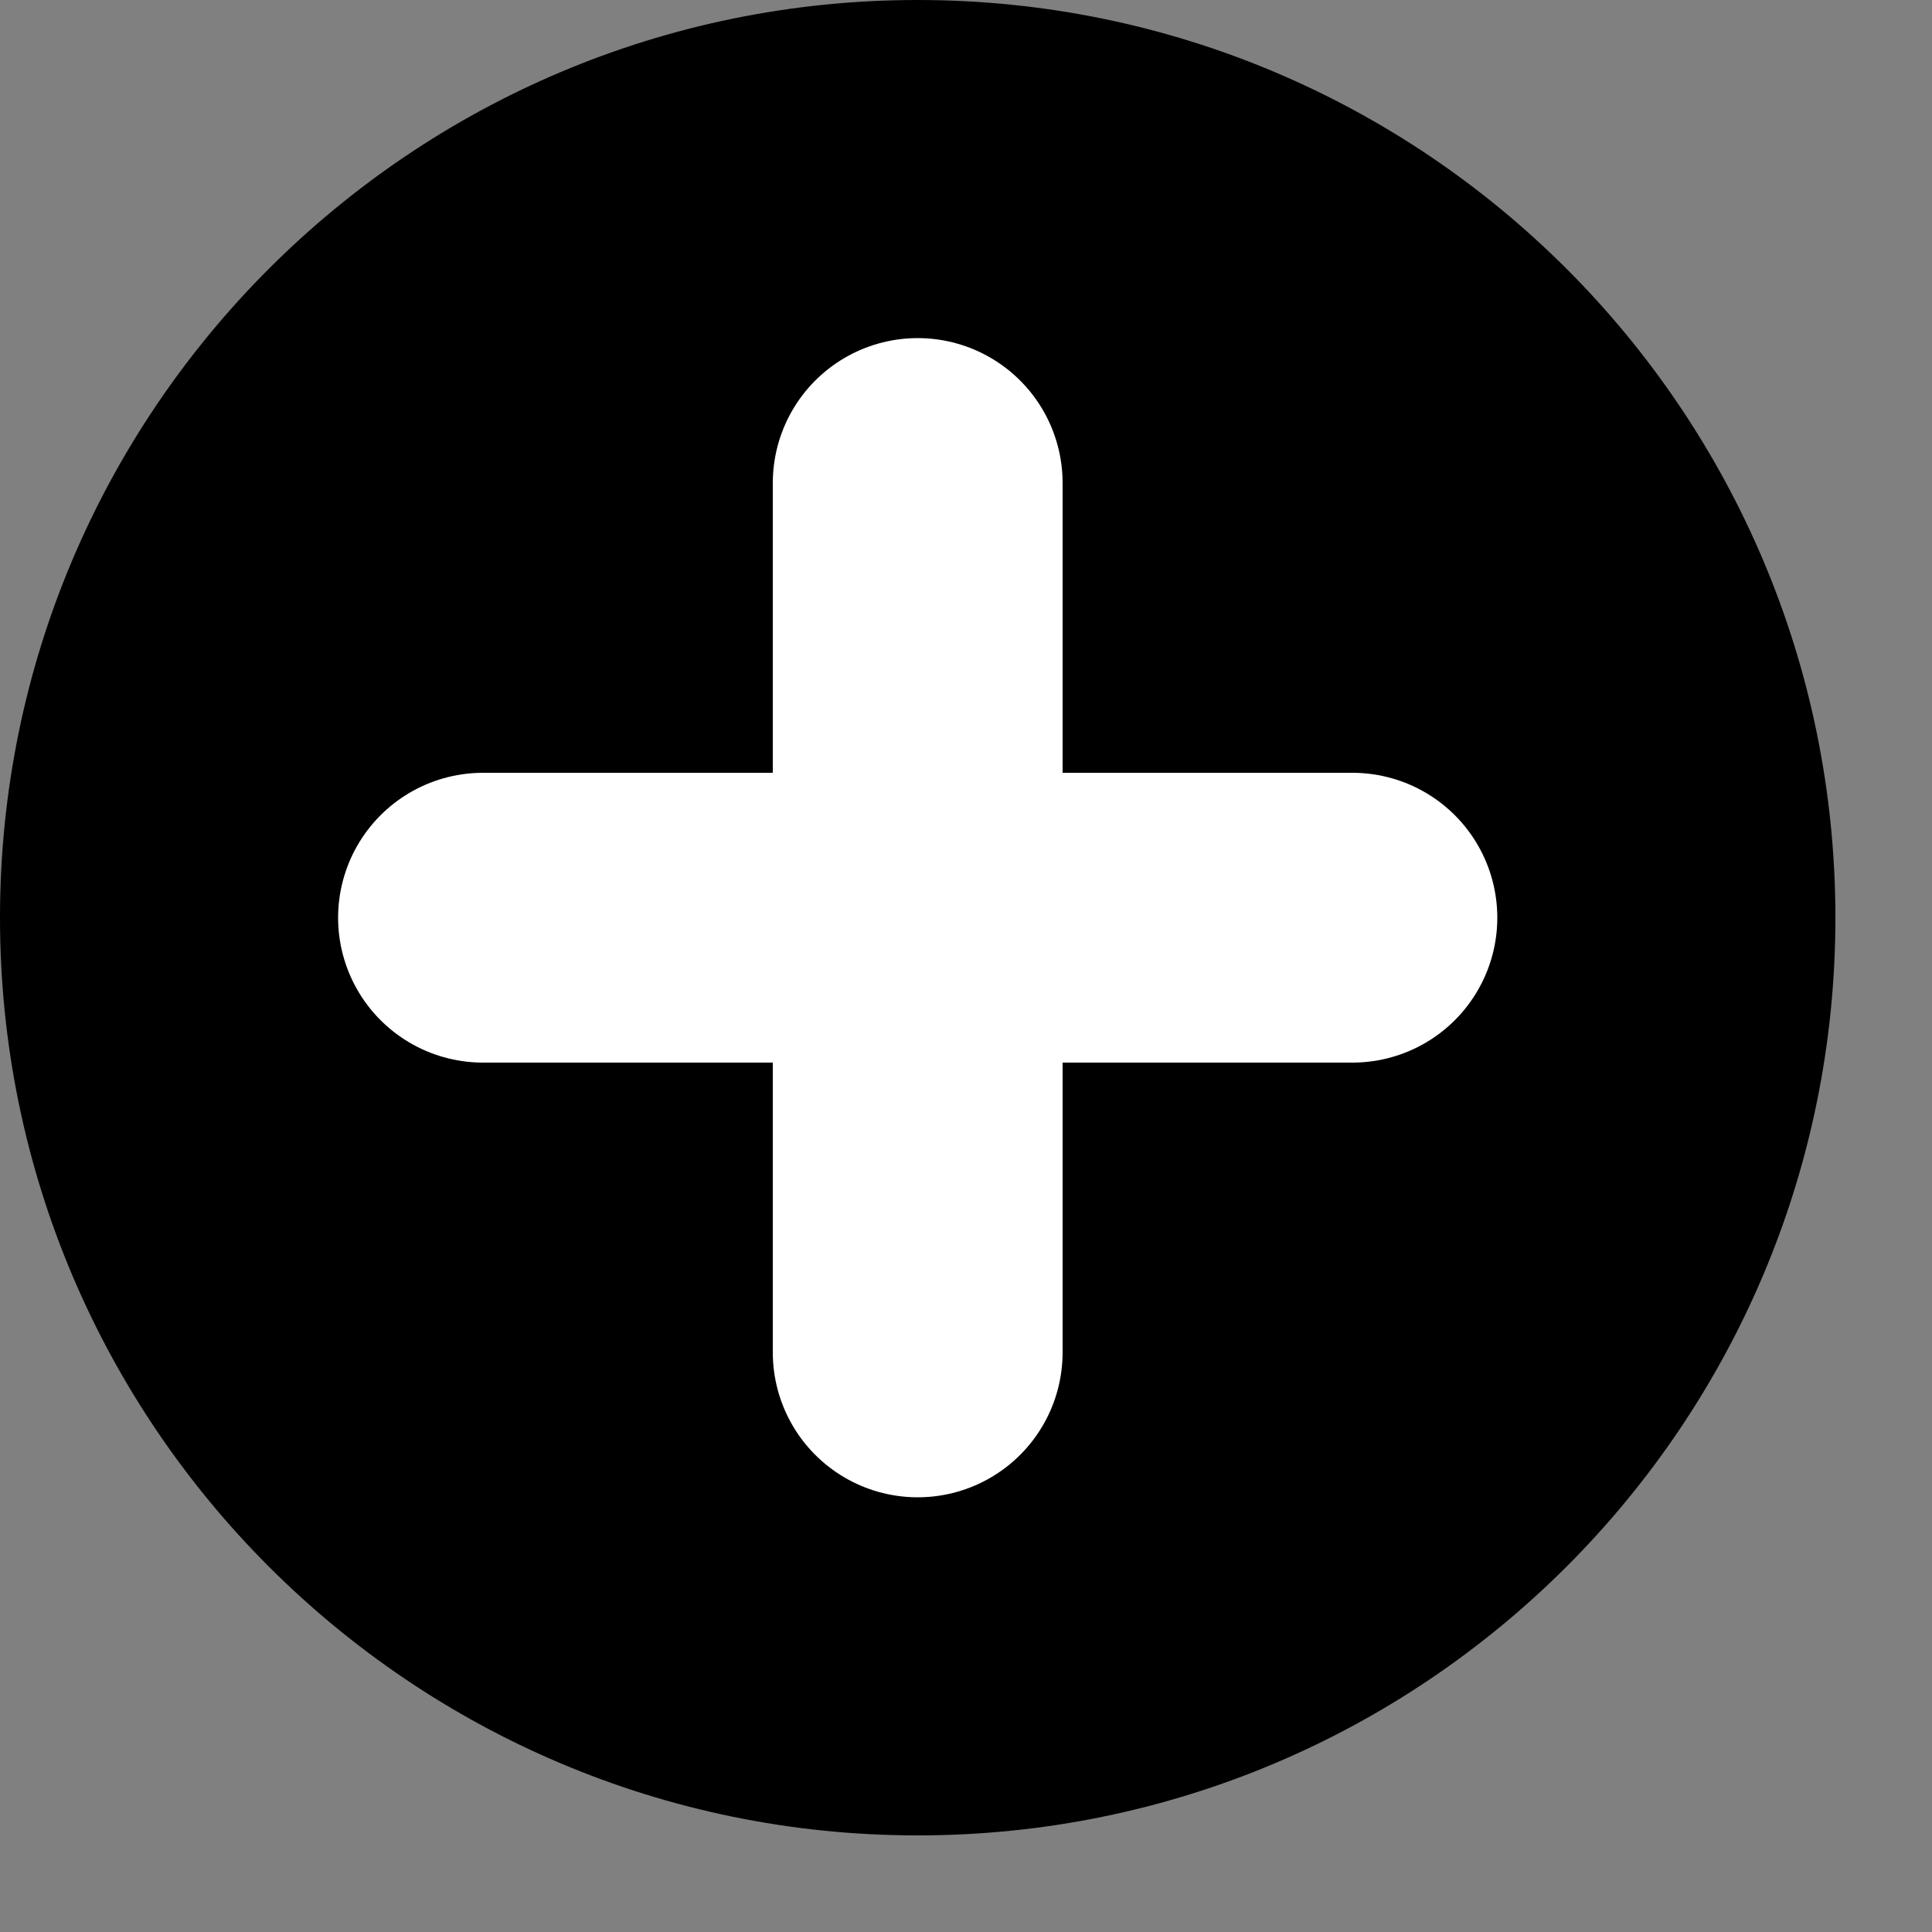 <svg xmlns="http://www.w3.org/2000/svg" width="10" height="10">
    <rect width="100%" height="100%" fill="#808080" stroke="none"/>
    <path d="M 4.75 0 C 7.373 0 9.5 2.127 9.5 4.75 C 9.5 7.373 7.373 9.5 4.75 9.5 C 2.127 9.5 0 7.373 0 4.75 C 0 2.127 2.127 0 4.75 0 Z"
          fill="currentColor"></path>
    <path d="M 4.75 7 L 4.75 2.5" fill="transparent" stroke-width="1.5"
          stroke="#ffffff" stroke-linecap="round"></path>
    <path d="M 7 4.75 L 2.5 4.75" fill="transparent" stroke-width="1.5"
          stroke="#ffffff" stroke-linecap="round"></path>
</svg>
